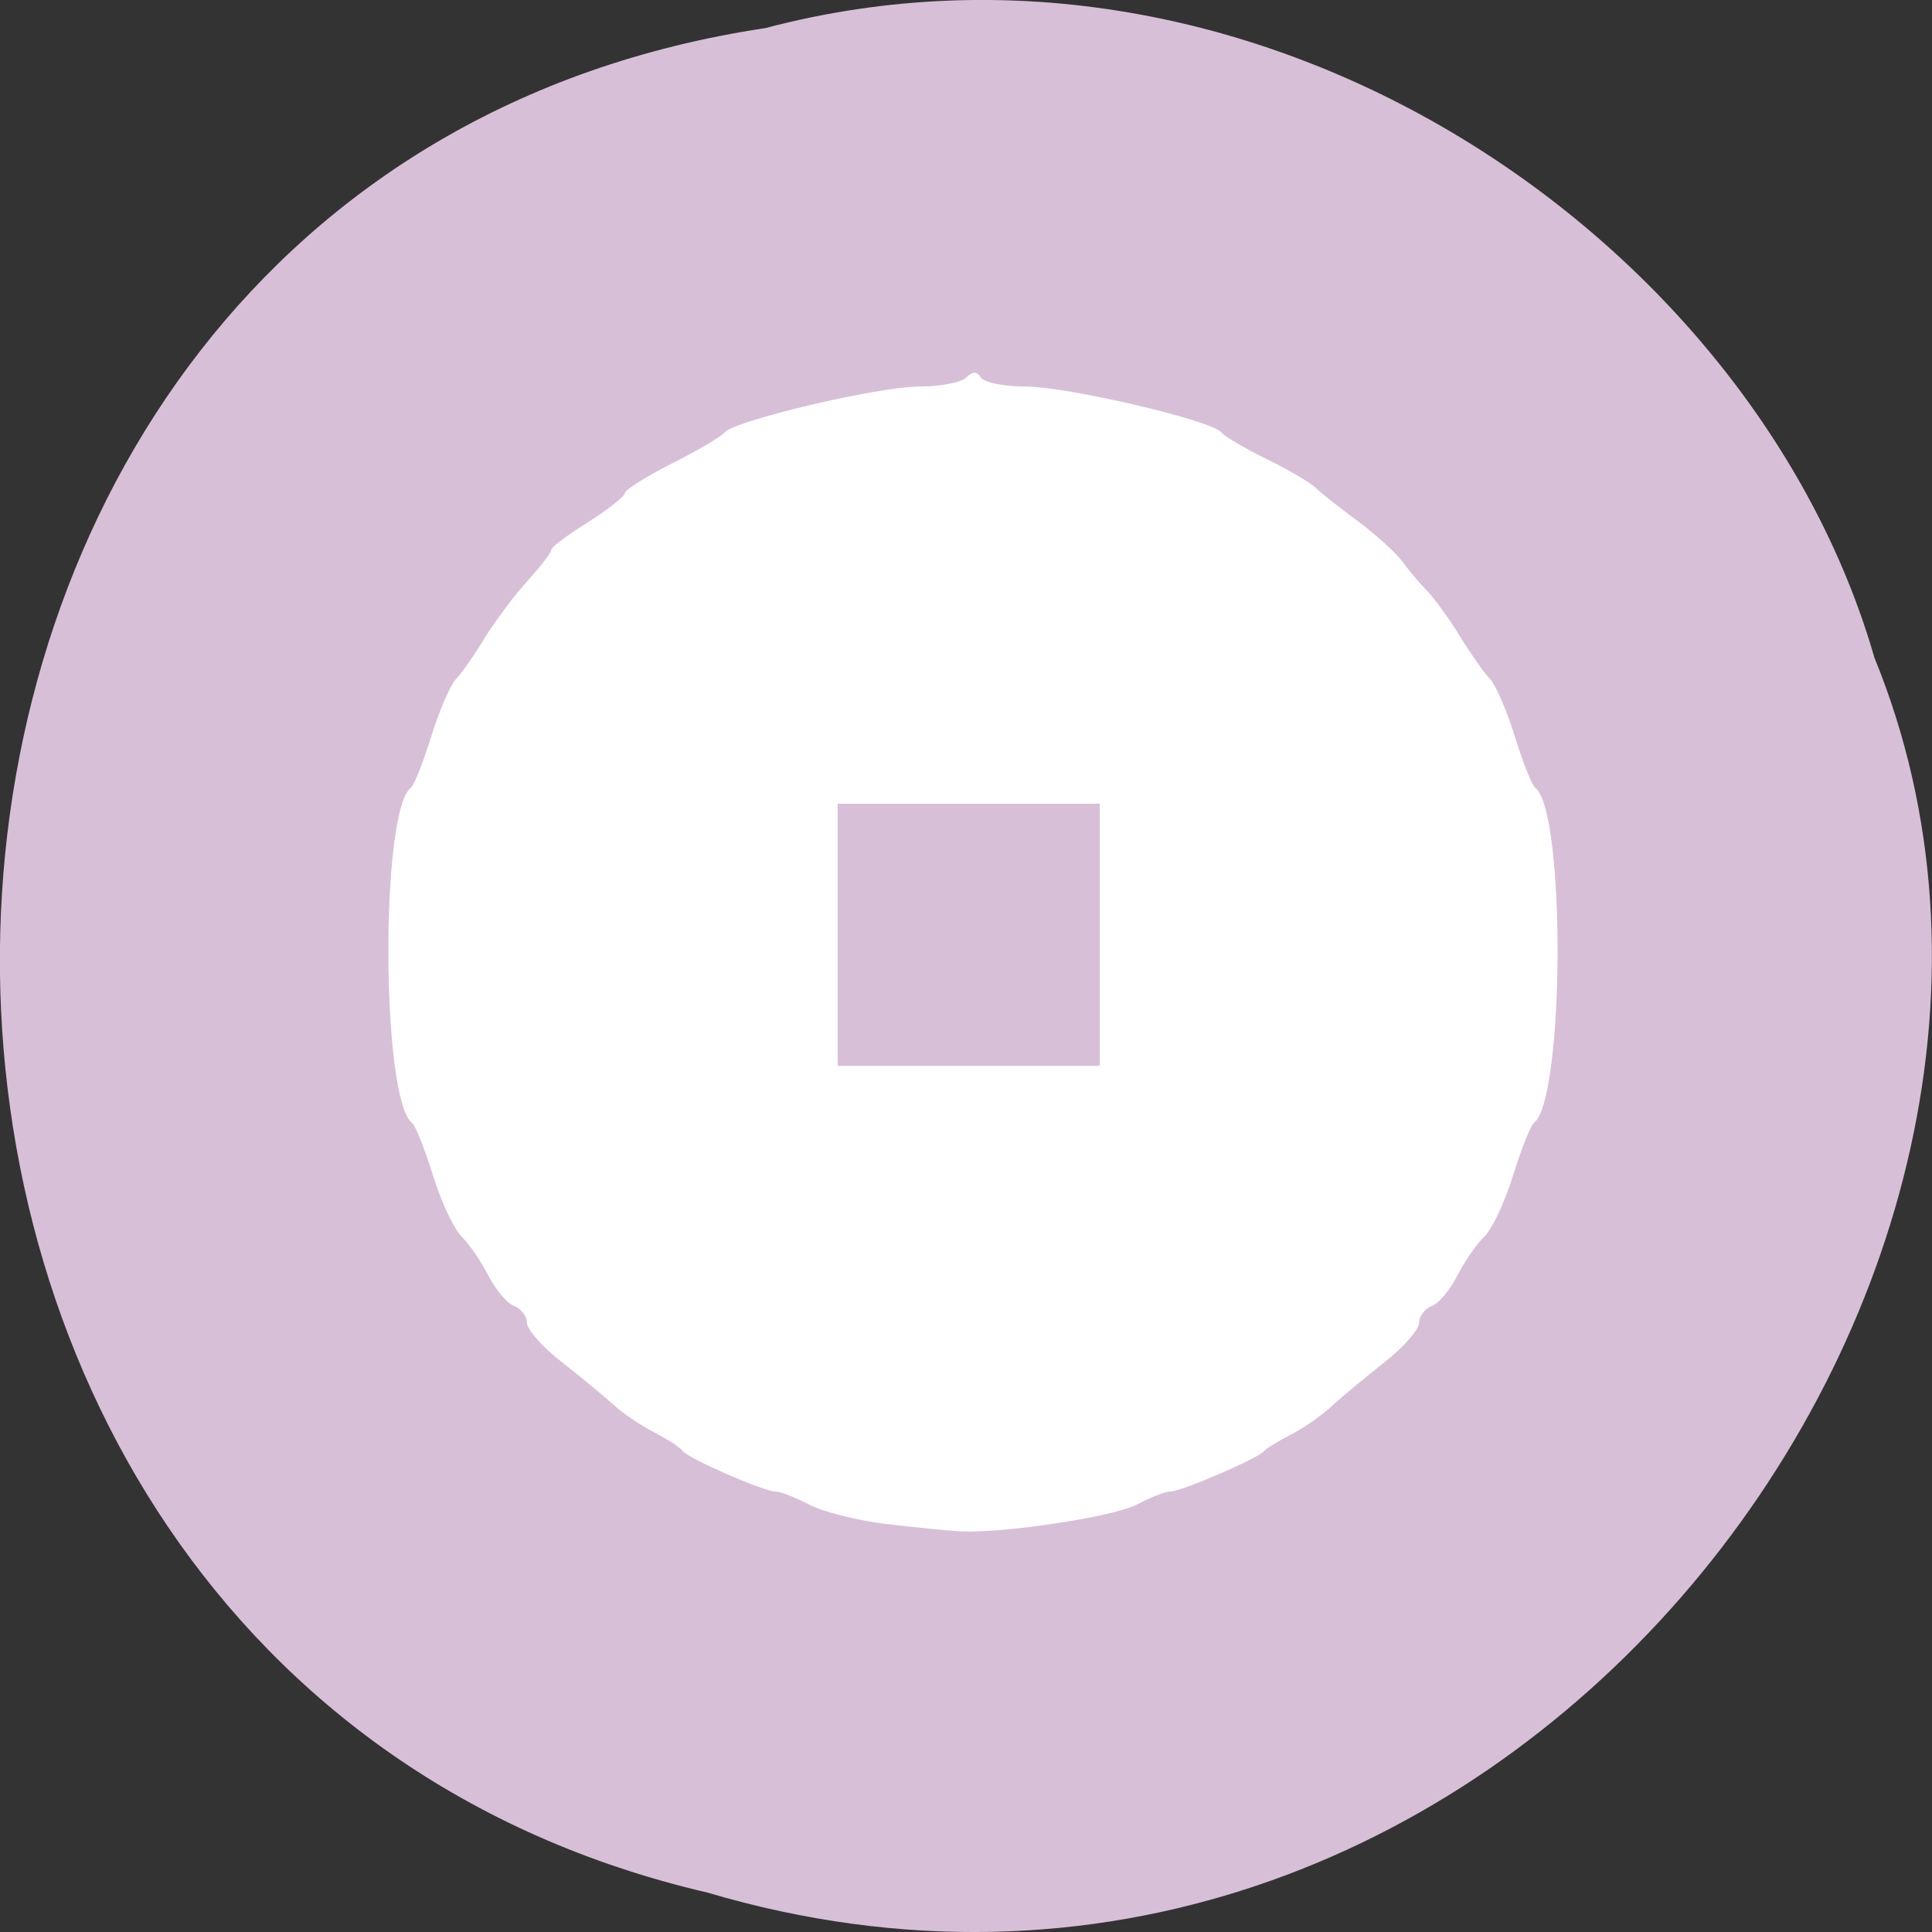 
<svg xmlns="http://www.w3.org/2000/svg" xmlns:xlink="http://www.w3.org/1999/xlink" width="22px" height="22px" viewBox="0 0 22 22" version="1.1">
<rect x="0" y="0" width="22" height="22" fill="#333333" stroke="none"/>
<g id="surface1">
<path style=" stroke:none;fill-rule:nonzero;fill:rgb(84.706%,74.902%,84.706%);fill-opacity:1;" d="M 8.715 0.32 C -2.621 2.023 -2.961 18.988 8.055 21.551 C 16.977 24.191 24.266 14.637 21.344 7.488 C 19.965 2.703 14.312 -1.16 8.715 0.32 Z M 8.715 0.32 "/>
<path style=" stroke:none;fill-rule:evenodd;fill:rgb(100%,100%,100%);fill-opacity:1;" d="M 10.102 17.355 C 9.77 17.316 9.367 17.215 9.215 17.133 C 9.062 17.055 8.891 16.984 8.828 16.984 C 8.695 16.984 7.832 16.605 7.77 16.52 C 7.746 16.48 7.598 16.387 7.445 16.309 C 7.289 16.227 7.082 16.086 6.977 15.988 C 6.875 15.895 6.613 15.68 6.395 15.508 C 6.176 15.34 6 15.137 6 15.062 C 6 14.988 5.934 14.902 5.855 14.871 C 5.777 14.844 5.645 14.688 5.562 14.527 C 5.48 14.367 5.344 14.168 5.258 14.082 C 5.172 14 5.023 13.688 4.93 13.383 C 4.836 13.082 4.73 12.816 4.695 12.789 C 4.34 12.531 4.328 9.227 4.68 8.969 C 4.715 8.941 4.82 8.68 4.91 8.387 C 5 8.094 5.129 7.801 5.191 7.734 C 5.254 7.672 5.406 7.453 5.523 7.258 C 5.648 7.062 5.863 6.77 6.012 6.609 C 6.16 6.445 6.277 6.293 6.277 6.262 C 6.277 6.23 6.465 6.09 6.699 5.945 C 6.93 5.797 7.117 5.648 7.117 5.613 C 7.117 5.578 7.359 5.426 7.652 5.277 C 7.949 5.129 8.215 4.969 8.25 4.926 C 8.344 4.793 10 4.402 10.465 4.402 C 10.707 4.402 10.949 4.355 11.004 4.297 C 11.078 4.227 11.121 4.227 11.168 4.297 C 11.203 4.355 11.434 4.402 11.68 4.402 C 12.156 4.402 13.812 4.789 13.91 4.926 C 13.945 4.969 14.168 5.102 14.414 5.223 C 14.656 5.34 14.906 5.488 14.973 5.547 C 15.035 5.609 15.254 5.781 15.461 5.934 C 15.664 6.086 15.895 6.293 15.969 6.395 C 16.043 6.496 16.168 6.645 16.25 6.727 C 16.332 6.812 16.5 7.043 16.625 7.246 C 16.75 7.449 16.906 7.672 16.969 7.734 C 17.031 7.801 17.16 8.094 17.25 8.387 C 17.34 8.68 17.445 8.941 17.48 8.969 C 17.832 9.227 17.816 12.531 17.465 12.789 C 17.43 12.816 17.324 13.082 17.23 13.383 C 17.137 13.688 16.988 14 16.902 14.082 C 16.812 14.168 16.676 14.367 16.594 14.527 C 16.512 14.688 16.383 14.844 16.305 14.871 C 16.223 14.902 16.16 14.988 16.16 15.062 C 16.16 15.137 15.984 15.34 15.77 15.508 C 15.551 15.68 15.281 15.906 15.168 16.008 C 15.059 16.113 14.844 16.262 14.699 16.336 C 14.555 16.41 14.414 16.496 14.391 16.527 C 14.32 16.609 13.453 16.984 13.328 16.984 C 13.27 16.984 13.098 17.051 12.945 17.133 C 12.676 17.273 11.43 17.461 10.938 17.438 C 10.812 17.43 10.434 17.395 10.102 17.355 Z M 12.523 10.645 L 12.523 9.152 L 9.539 9.152 L 9.539 12.137 L 12.523 12.137 Z M 12.523 10.645 "/>
</g>
</svg>
